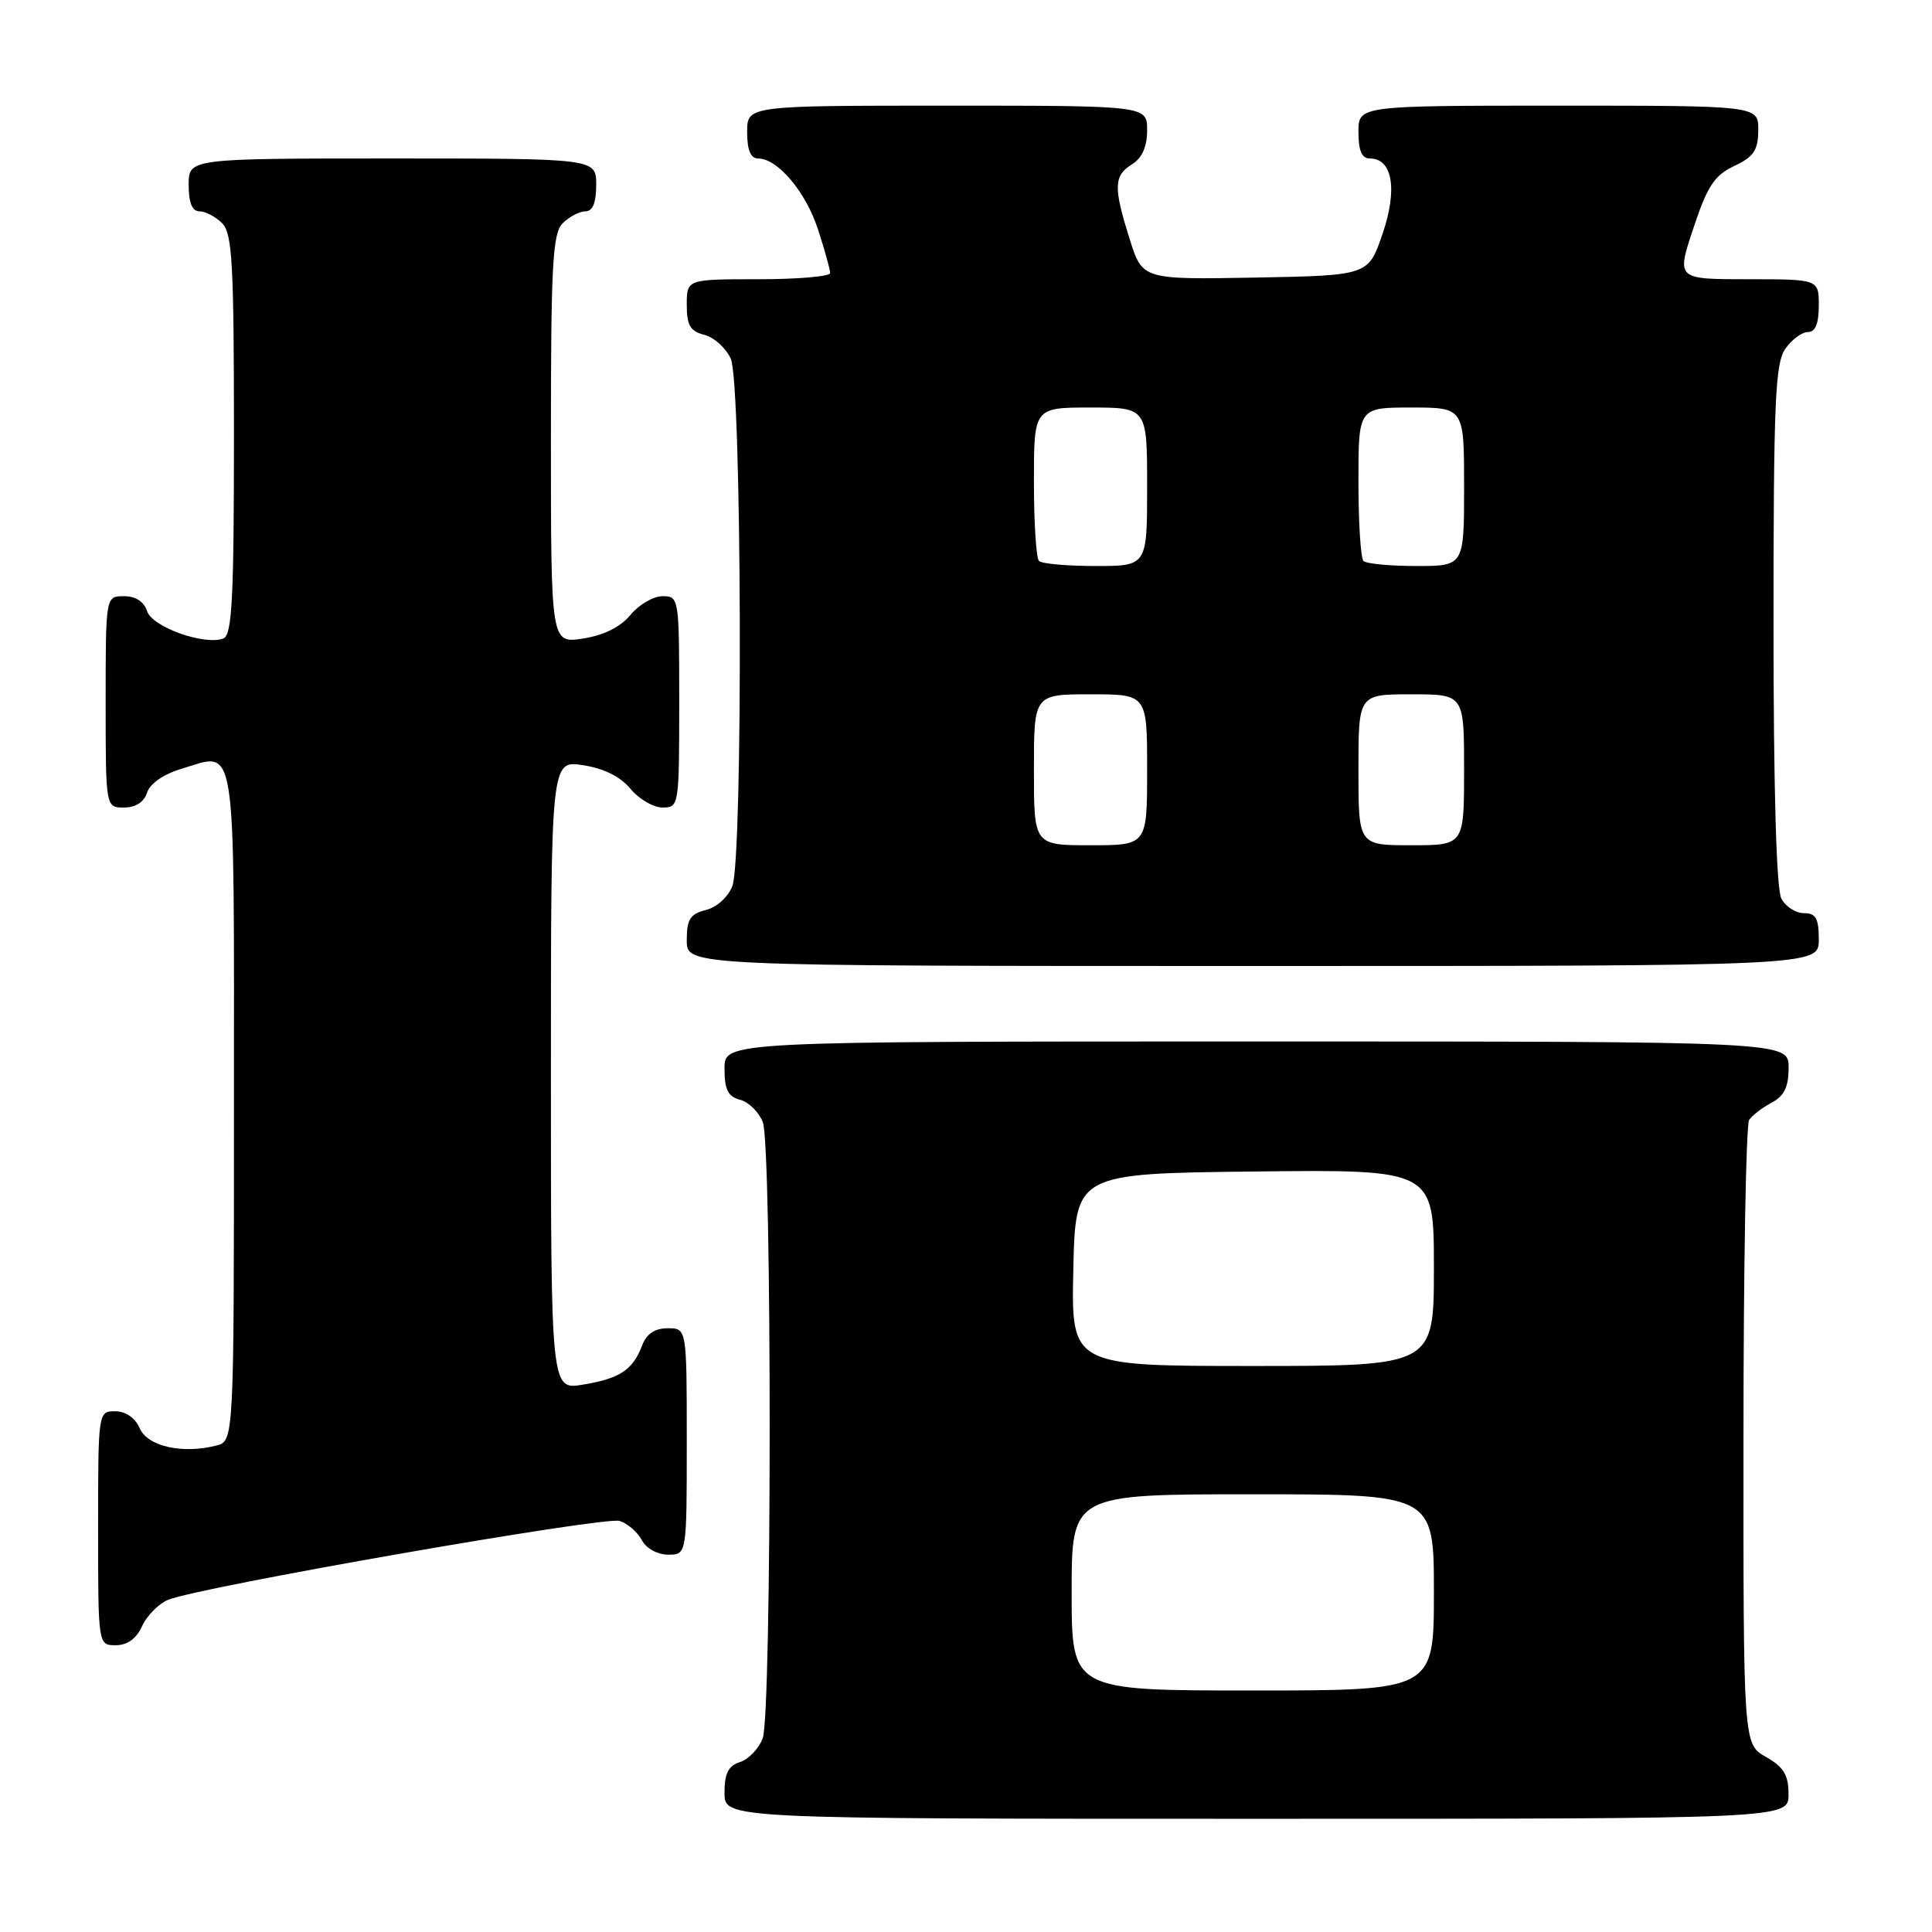 <?xml version="1.0" encoding="UTF-8" standalone="no"?>
<!DOCTYPE svg PUBLIC "-//W3C//DTD SVG 1.1//EN" "http://www.w3.org/Graphics/SVG/1.1/DTD/svg11.dtd" >
<svg xmlns="http://www.w3.org/2000/svg" xmlns:xlink="http://www.w3.org/1999/xlink" version="1.1" viewBox="0 0 256 256">
 <g >
 <path fill="currentColor"
d=" M 236.99 237.75 C 236.99 235.19 236.35 234.14 233.99 232.80 C 231.00 231.09 231.00 231.09 231.02 190.30 C 231.02 167.86 231.36 149.00 231.77 148.40 C 232.17 147.79 233.51 146.77 234.75 146.11 C 236.42 145.23 237.00 144.04 237.00 141.46 C 237.00 138.00 237.00 138.00 166.50 138.00 C 96.00 138.00 96.00 138.00 96.00 141.59 C 96.00 144.39 96.46 145.31 98.08 145.73 C 99.22 146.03 100.57 147.37 101.08 148.70 C 102.30 151.91 102.28 227.13 101.06 230.35 C 100.54 231.71 99.19 233.12 98.06 233.48 C 96.51 233.97 96.00 234.98 96.00 237.57 C 96.00 241.00 96.00 241.00 166.50 241.00 C 237.00 241.00 237.00 241.00 236.99 237.75 Z  M 18.82 215.49 C 19.45 214.10 20.99 212.53 22.24 212.00 C 26.11 210.33 80.10 200.90 82.10 201.53 C 83.15 201.86 84.47 203.00 85.04 204.07 C 85.63 205.18 87.12 206.00 88.54 206.00 C 91.00 206.00 91.00 206.00 91.00 191.00 C 91.00 176.00 91.00 176.00 88.48 176.00 C 86.76 176.00 85.67 176.74 85.08 178.29 C 83.85 181.53 82.12 182.67 77.25 183.47 C 73.00 184.18 73.00 184.18 73.00 142.46 C 73.00 100.74 73.00 100.74 77.25 101.39 C 80.02 101.82 82.21 102.91 83.54 104.52 C 84.66 105.88 86.57 107.00 87.79 107.00 C 89.97 107.00 90.00 106.78 90.00 93.00 C 90.00 79.22 89.97 79.00 87.79 79.00 C 86.57 79.00 84.66 80.12 83.54 81.48 C 82.21 83.09 80.02 84.18 77.25 84.61 C 73.00 85.26 73.00 85.26 73.00 58.20 C 73.00 34.94 73.22 30.92 74.57 29.57 C 75.44 28.71 76.79 28.00 77.57 28.00 C 78.54 28.00 79.00 26.87 79.00 24.50 C 79.00 21.00 79.00 21.00 52.00 21.00 C 25.00 21.00 25.00 21.00 25.00 24.50 C 25.00 26.87 25.46 28.00 26.43 28.00 C 27.21 28.00 28.56 28.71 29.43 29.57 C 30.78 30.92 31.00 34.88 31.00 57.60 C 31.00 79.32 30.75 84.16 29.60 84.60 C 27.09 85.56 20.16 83.08 19.49 80.98 C 19.09 79.72 17.98 79.00 16.43 79.00 C 14.00 79.00 14.00 79.00 14.00 93.00 C 14.00 107.00 14.00 107.00 16.43 107.00 C 17.98 107.00 19.09 106.28 19.49 105.02 C 19.87 103.84 21.67 102.58 23.99 101.89 C 31.45 99.65 31.00 96.78 31.00 146.45 C 31.00 190.96 31.00 190.96 28.64 191.55 C 24.13 192.69 19.56 191.65 18.51 189.25 C 17.91 187.87 16.65 187.00 15.26 187.00 C 13.01 187.00 13.00 187.07 13.00 202.50 C 13.00 218.00 13.00 218.00 15.34 218.00 C 16.87 218.00 18.08 217.13 18.82 215.49 Z  M 241.00 124.50 C 241.00 121.69 240.61 121.00 239.04 121.00 C 237.95 121.00 236.60 120.13 236.04 119.07 C 235.38 117.84 235.00 104.55 235.00 82.79 C 235.00 53.32 235.22 48.13 236.56 46.22 C 237.41 45.00 238.76 44.00 239.56 44.00 C 240.54 44.00 241.00 42.88 241.00 40.50 C 241.00 37.00 241.00 37.00 231.57 37.00 C 222.13 37.00 222.13 37.00 224.38 30.25 C 226.23 24.66 227.16 23.24 229.79 22.00 C 232.38 20.77 232.96 19.91 232.98 17.25 C 233.00 14.00 233.00 14.00 206.50 14.00 C 180.00 14.00 180.00 14.00 180.00 17.50 C 180.00 19.97 180.45 21.00 181.52 21.00 C 184.52 21.00 185.21 25.10 183.19 31.00 C 181.31 36.50 181.31 36.50 166.35 36.78 C 151.38 37.05 151.38 37.05 149.69 31.69 C 147.52 24.79 147.56 23.29 150.00 21.77 C 151.34 20.93 152.00 19.44 152.00 17.26 C 152.00 14.00 152.00 14.00 125.50 14.00 C 99.00 14.00 99.00 14.00 99.00 17.50 C 99.00 19.88 99.46 21.00 100.44 21.00 C 103.05 21.00 106.77 25.41 108.40 30.43 C 109.28 33.14 110.00 35.73 110.00 36.18 C 110.00 36.63 105.72 37.00 100.50 37.00 C 91.00 37.00 91.00 37.00 91.00 40.39 C 91.00 43.11 91.46 43.90 93.33 44.37 C 94.61 44.69 96.18 46.11 96.83 47.52 C 98.30 50.74 98.48 113.60 97.04 117.41 C 96.49 118.85 94.98 120.22 93.54 120.58 C 91.44 121.11 91.00 121.81 91.00 124.61 C 91.00 128.00 91.00 128.00 166.00 128.00 C 241.00 128.00 241.00 128.00 241.00 124.50 Z  M 142.00 211.00 C 142.00 198.00 142.00 198.00 166.00 198.00 C 190.00 198.00 190.00 198.00 190.00 211.00 C 190.00 224.00 190.00 224.00 166.00 224.00 C 142.00 224.00 142.00 224.00 142.00 211.00 Z  M 142.22 168.25 C 142.50 155.50 142.50 155.50 166.25 155.23 C 190.00 154.96 190.00 154.96 190.00 167.98 C 190.00 181.00 190.00 181.00 165.97 181.00 C 141.94 181.00 141.94 181.00 142.22 168.25 Z  M 137.00 102.00 C 137.00 92.00 137.00 92.00 144.50 92.00 C 152.00 92.00 152.00 92.00 152.00 102.00 C 152.00 112.00 152.00 112.00 144.50 112.00 C 137.00 112.00 137.00 112.00 137.00 102.00 Z  M 180.00 102.00 C 180.00 92.00 180.00 92.00 187.00 92.00 C 194.00 92.00 194.00 92.00 194.00 102.00 C 194.00 112.00 194.00 112.00 187.00 112.00 C 180.00 112.00 180.00 112.00 180.00 102.00 Z  M 137.67 74.33 C 137.30 73.97 137.00 69.24 137.00 63.83 C 137.00 54.00 137.00 54.00 144.50 54.00 C 152.00 54.00 152.00 54.00 152.00 64.50 C 152.00 75.00 152.00 75.00 145.17 75.00 C 141.41 75.00 138.03 74.70 137.67 74.33 Z  M 180.67 74.33 C 180.30 73.97 180.00 69.24 180.00 63.83 C 180.00 54.00 180.00 54.00 187.00 54.00 C 194.00 54.00 194.00 54.00 194.00 64.50 C 194.00 75.00 194.00 75.00 187.67 75.00 C 184.18 75.00 181.03 74.70 180.67 74.33 Z "/>
</g>
</svg>